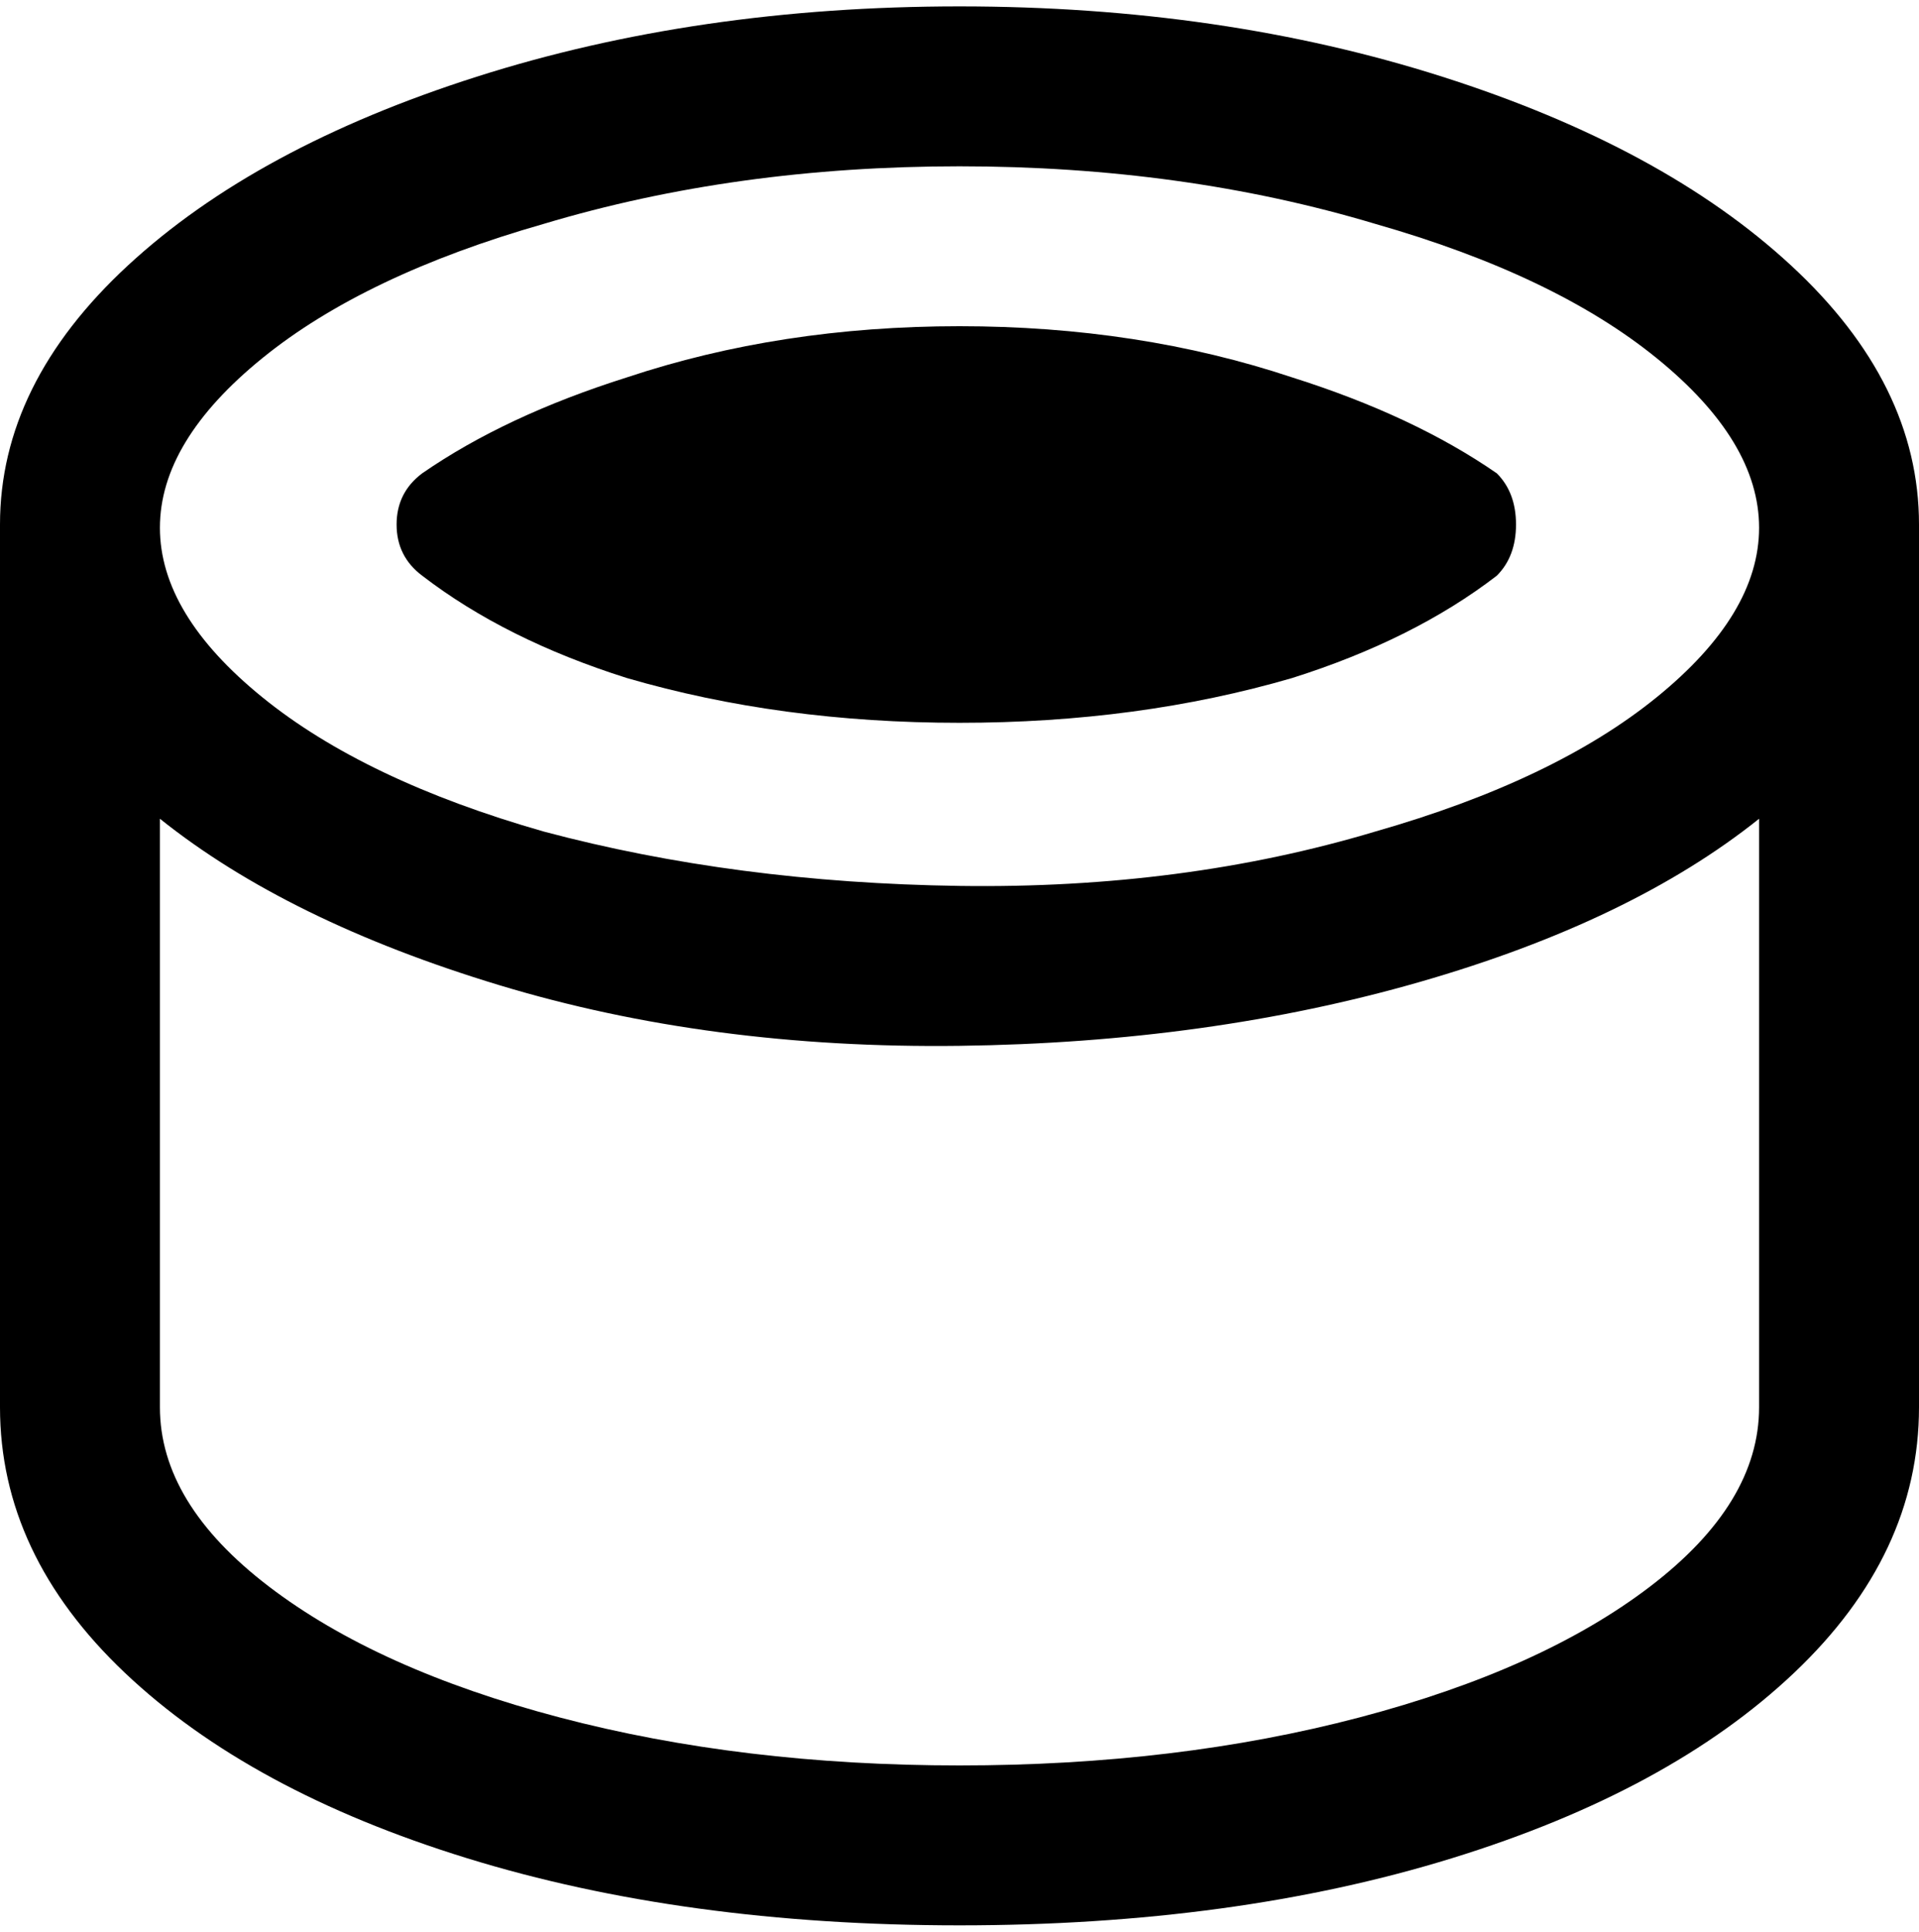 <svg viewBox="0 0 300 302.001" xmlns="http://www.w3.org/2000/svg"><path d="M300 82q0-22-20-40.5T225.5 12Q191 1 150 1T74.5 12Q40 23 20 41.5T0 82v138q0 23 19.5 41.5t53.5 29q34 10.5 77 10.5t77-10.5q34-10.5 53.5-29T300 220V82zM150 26q35 0 65 9 28 8 44 21t16 26.5q0 13.5-16 26.5t-44 21q-30 9-65 8.5T85 130q-28-8-44-21T25 82.5Q25 69 41 56t44-21q30-9 65-9zm0 250q-34 0-62.5-7.5T42 248q-17-13-17-28v-92q20 16 53 26t72 9.5q39-.5 72-10t53-25.5v92q0 15-17 28t-45.5 20.5Q184 276 150 276zM66 90q-4-3-4-8t4-8q13-9 32-15 24-8 52-8t52 8q19 6 32 15 3 3 3 8t-3 8q-13 10-32 16-24 7-52 7t-52-7q-19-6-32-16z"/></svg>